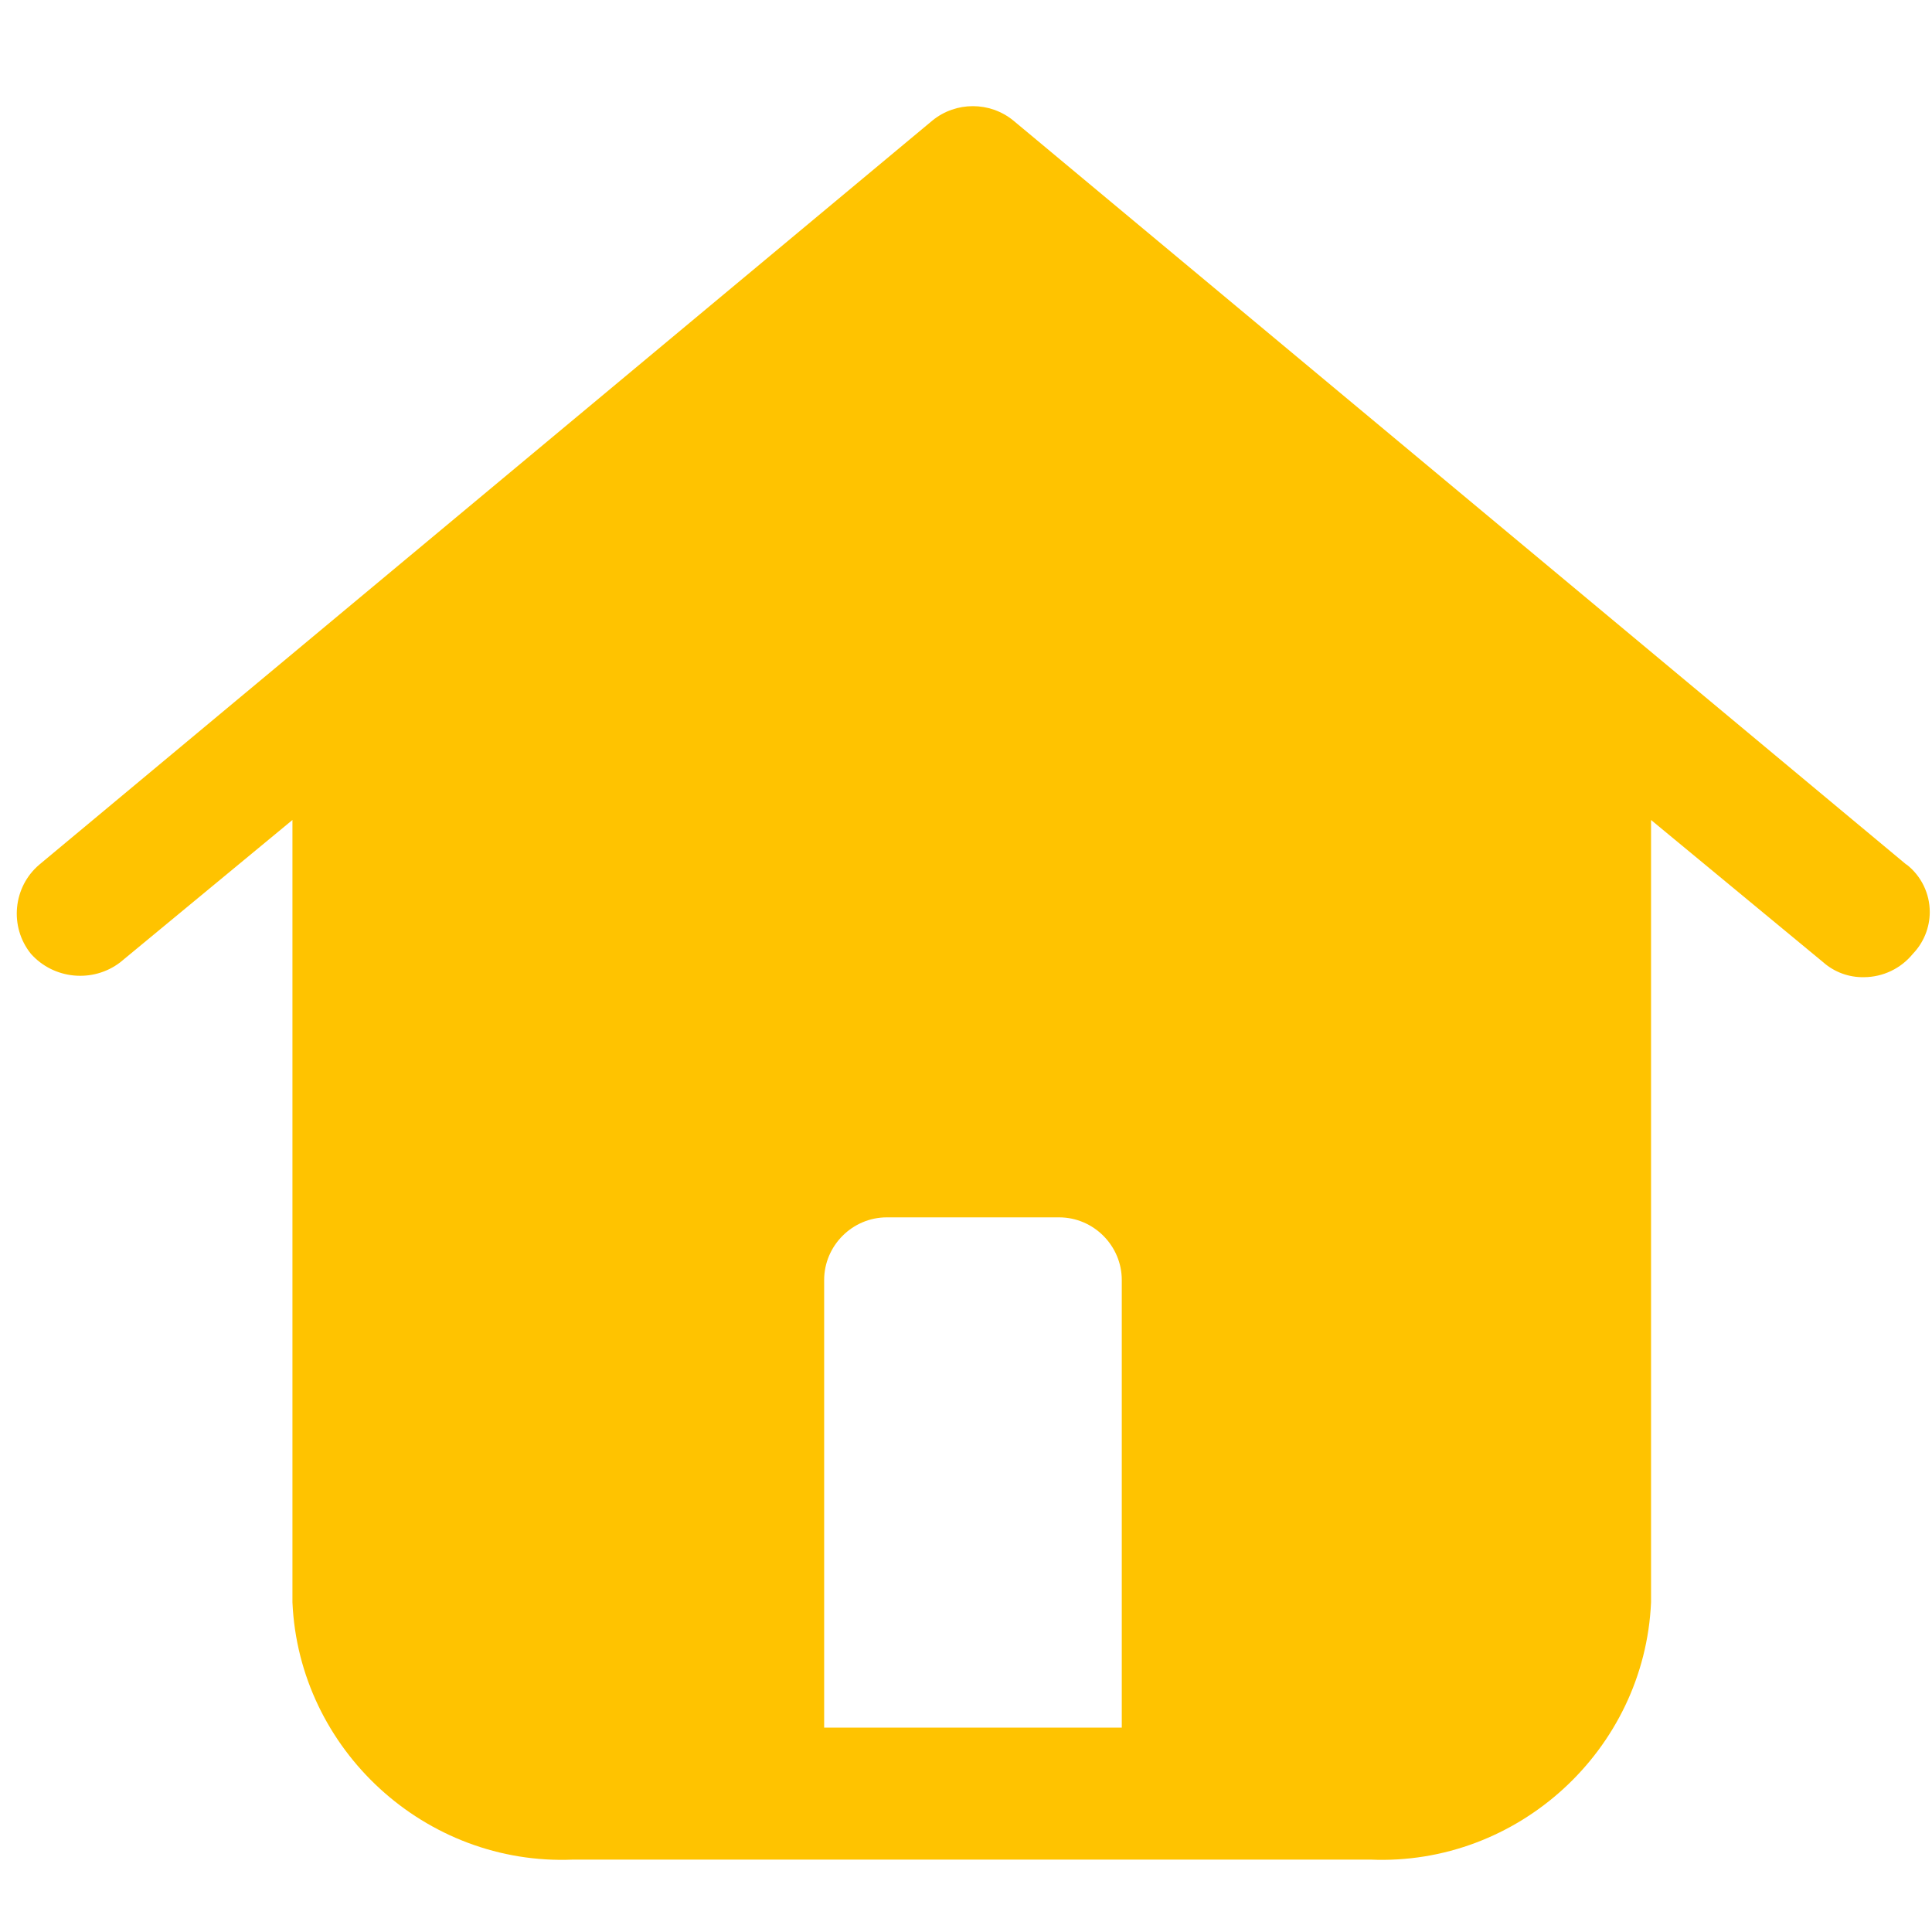 <?xml version="1.0" encoding="UTF-8" standalone="no"?>
<!DOCTYPE svg PUBLIC "-//W3C//DTD SVG 1.1//EN" "http://www.w3.org/Graphics/SVG/1.1/DTD/svg11.dtd">
<svg width="19px" height="19px" version="1.1" xmlns="http://www.w3.org/2000/svg" xmlns:xlink="http://www.w3.org/1999/xlink" xml:space="preserve" xmlns:serif="http://www.serif.com/" style="fill-rule:evenodd;clip-rule:evenodd;stroke-linejoin:round;stroke-miterlimit:1.414;">
    <g id="sel_home" transform="matrix(1,0,0,1,-0.034,0)">
        <g id="Rectangle_2636" transform="matrix(1,0,0,1,0.034,0)">
            <rect x="0" y="0" width="19" height="19" style="fill:none;"/>
        </g>
        <g id="sel_home-2" transform="matrix(1,0,0,1,-211.641,-118.764)">
            <path d="M230.422,127.266L221.64,119.949C221.409,119.761 221.076,119.761 220.845,119.949L212.063,127.266C211.802,127.486 211.765,127.879 211.979,128.144C212.203,128.396 212.589,128.433 212.857,128.228L214.551,126.828L214.551,134.522C214.615,135.973 215.86,137.114 217.311,137.052L225.152,137.052C226.603,137.114 227.848,135.973 227.912,134.522L227.912,126.828L229.606,128.228C229.716,128.325 229.859,128.377 230.006,128.374C230.193,128.373 230.369,128.289 230.487,128.144C230.593,128.034 230.653,127.886 230.653,127.733C230.653,127.551 230.569,127.378 230.425,127.266L230.422,127.266ZM219.78,135.754L219.78,131.363C219.78,131.359 219.78,131.356 219.78,131.352C219.78,131.014 220.058,130.736 220.396,130.736C220.4,130.736 220.403,130.736 220.407,130.736L222.08,130.736C222.084,130.736 222.087,130.736 222.091,130.736C222.429,130.736 222.707,131.014 222.707,131.352C222.707,131.356 222.707,131.359 222.707,131.363L222.707,135.754L219.78,135.754Z" style="fill:rgb(255,195,0);fill-rule:nonzero;"/>
        </g>
    </g>
</svg>
